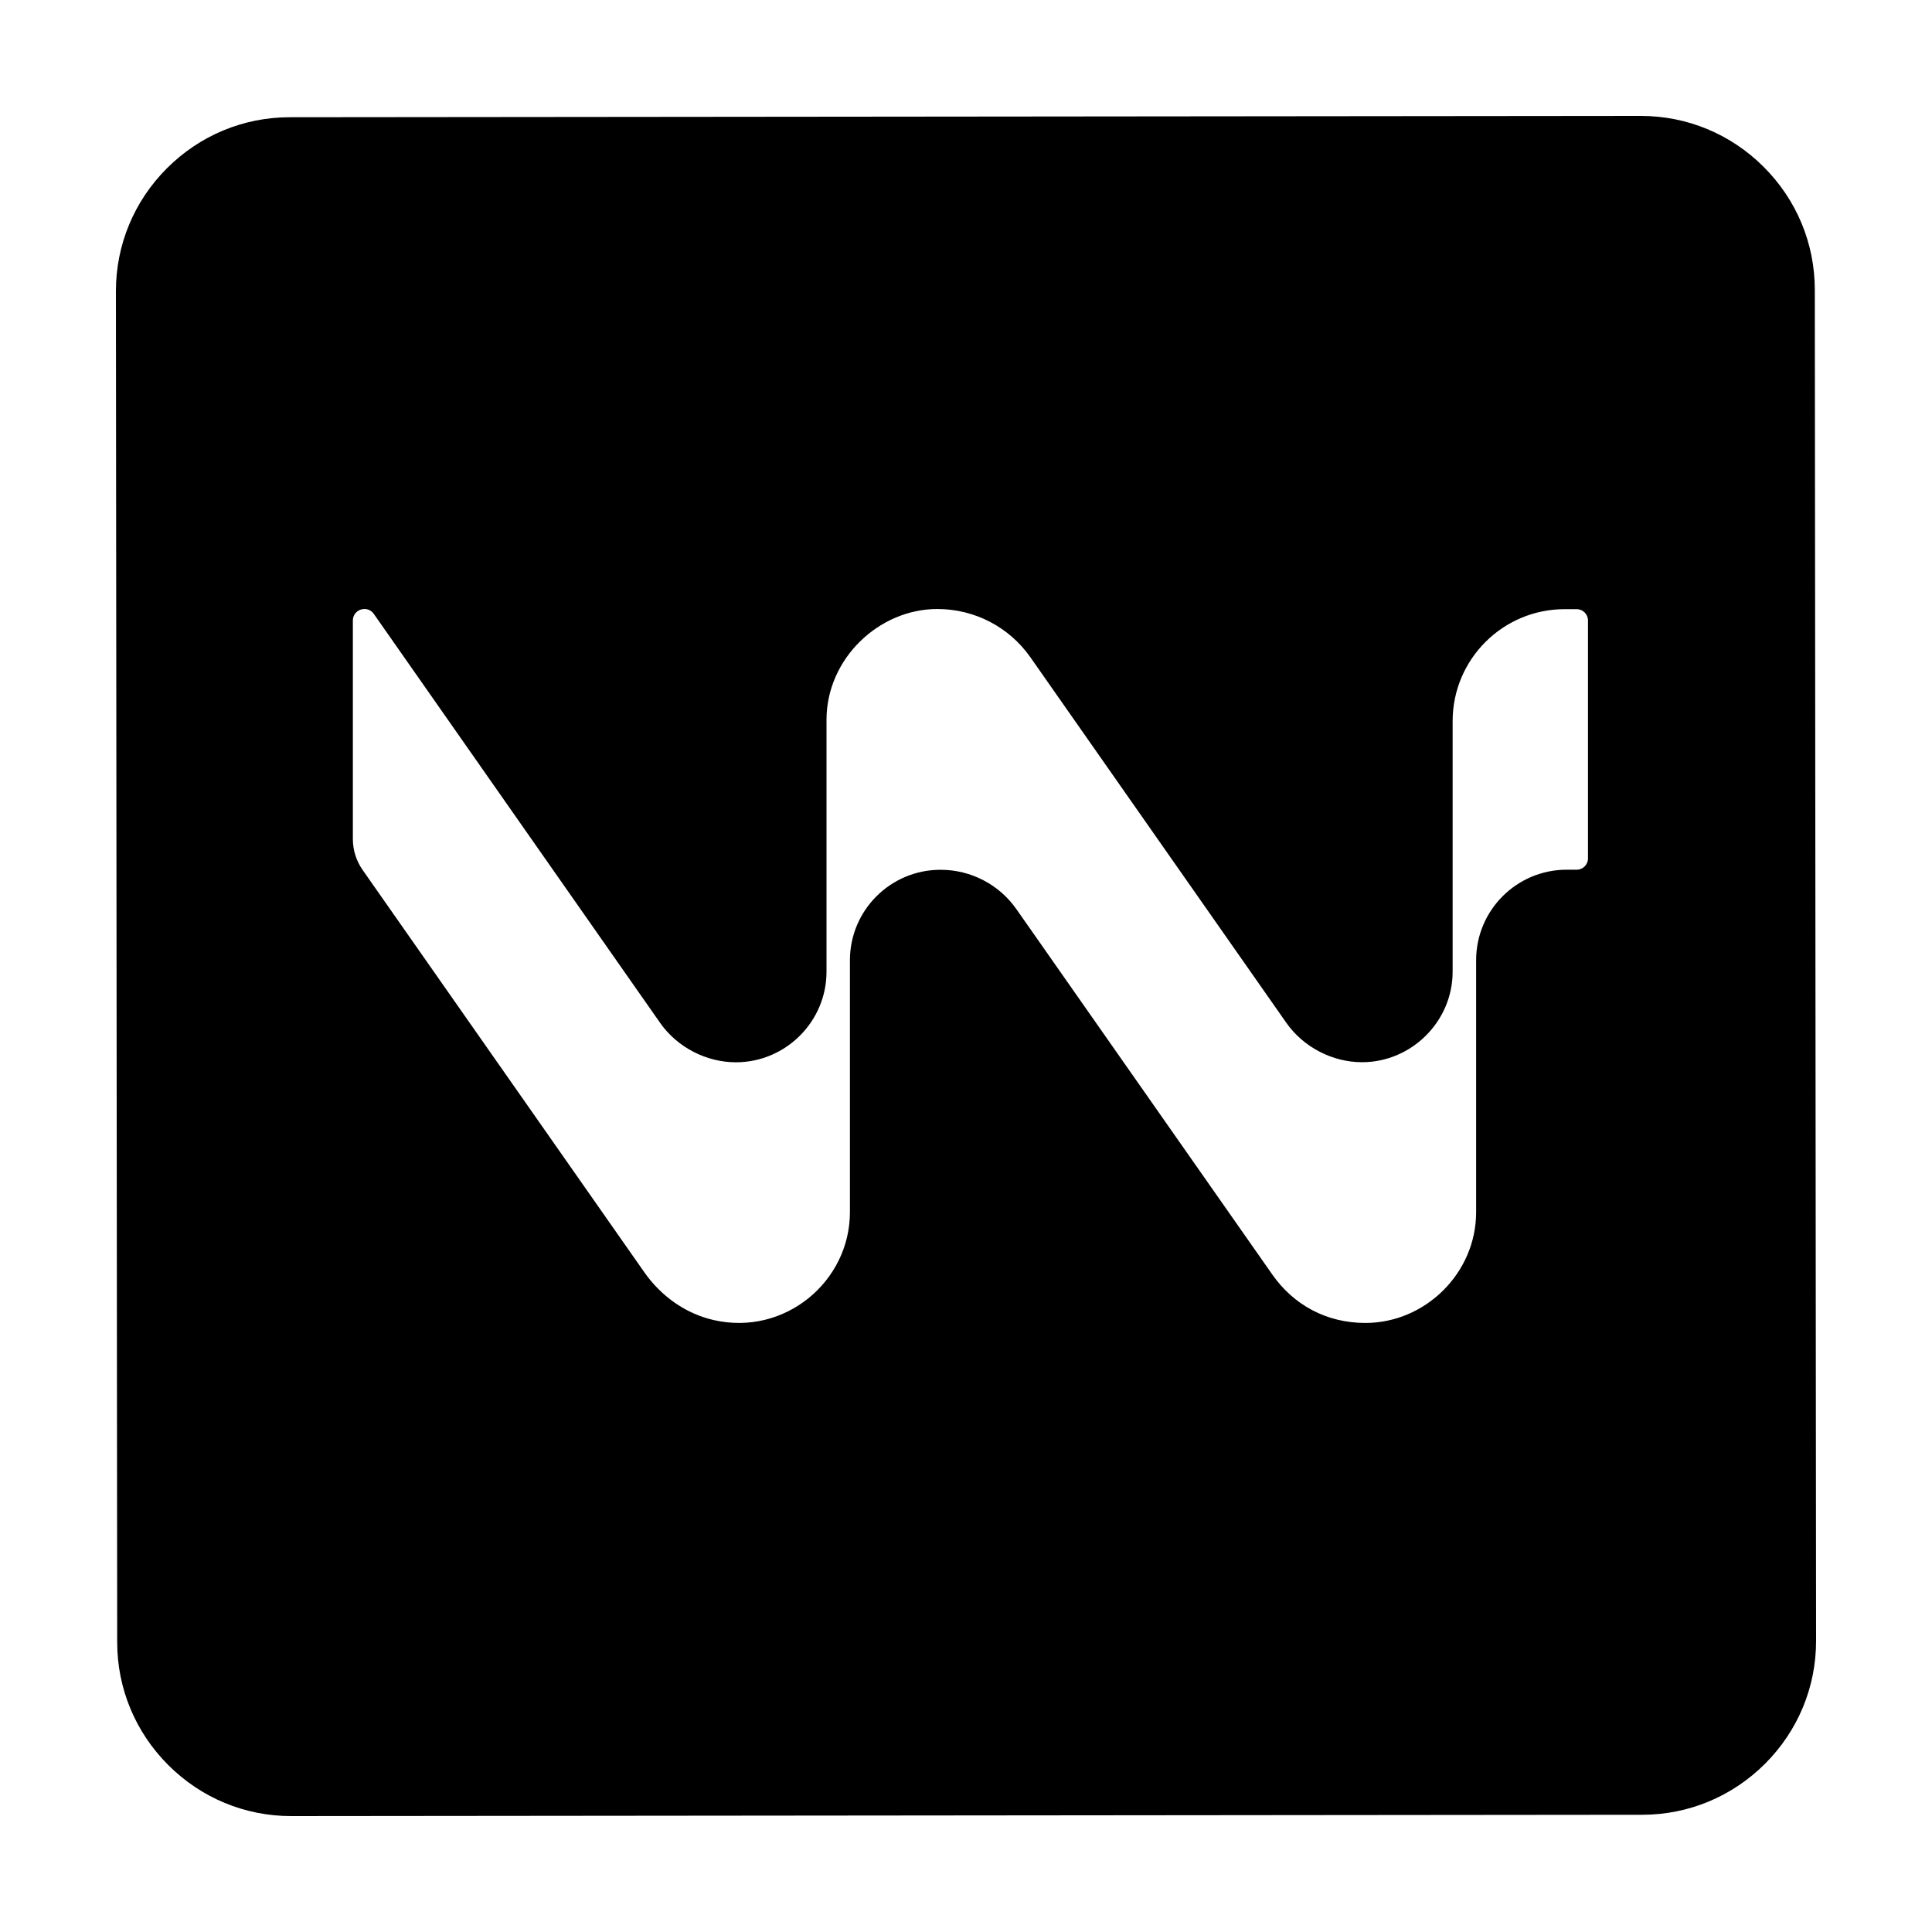 <svg xmlns="http://www.w3.org/2000/svg"  viewBox="0 0 50 50" width="512px" height="512px"><path d="M46.967,7.496c-0.001-1.198-0.472-2.327-1.324-3.178C44.79,3.468,43.663,3,42.467,3c-0.002,0-0.003,0-0.005,0L7.496,3.034	C6.298,3.035,5.169,3.505,4.317,4.358C3.467,5.21,2.999,6.34,3,7.538l0.033,34.966c0.001,1.198,0.472,2.327,1.324,3.178	C5.21,46.532,6.337,47,7.533,47c0.002,0,0.003,0,0.005,0l34.966-0.034c1.198-0.001,2.327-0.472,3.179-1.324	c0.851-0.853,1.318-1.982,1.317-3.18L46.967,7.496z M41.097,22.215c0,0.162-0.131,0.293-0.293,0.293h-0.258	c-1.295,0-2.344,1.049-2.344,2.343v6.519c0,1.583-1.322,2.868-2.865,2.868c-1.011,0-1.859-0.467-2.41-1.253l-6.622-9.455	c-0.448-0.639-1.18-1.02-1.96-1.02H24.34c-1.295,0-2.344,1.049-2.344,2.343v6.517c0,1.799-1.688,3.211-3.522,2.794	c-0.733-0.166-1.368-0.623-1.799-1.238L9.383,22.512C9.22,22.277,9.132,22,9.132,21.714V16.06c0-0.292,0.376-0.411,0.543-0.171	l7.409,10.583c0.448,0.639,1.202,1.02,1.962,1.02c1.282,0,2.344-1.049,2.344-2.343v-6.52c0-1.584,1.358-2.868,2.868-2.868	c0.968,0,1.862,0.468,2.411,1.253l6.621,9.456c0.448,0.639,1.204,1.02,1.96,1.02c1.273,0,2.344-1.049,2.344-2.343v-6.483	c0-1.603,1.301-2.901,2.904-2.899h0.305h0.001c0.162,0,0.293,0.131,0.293,0.293V22.215z"/></svg>